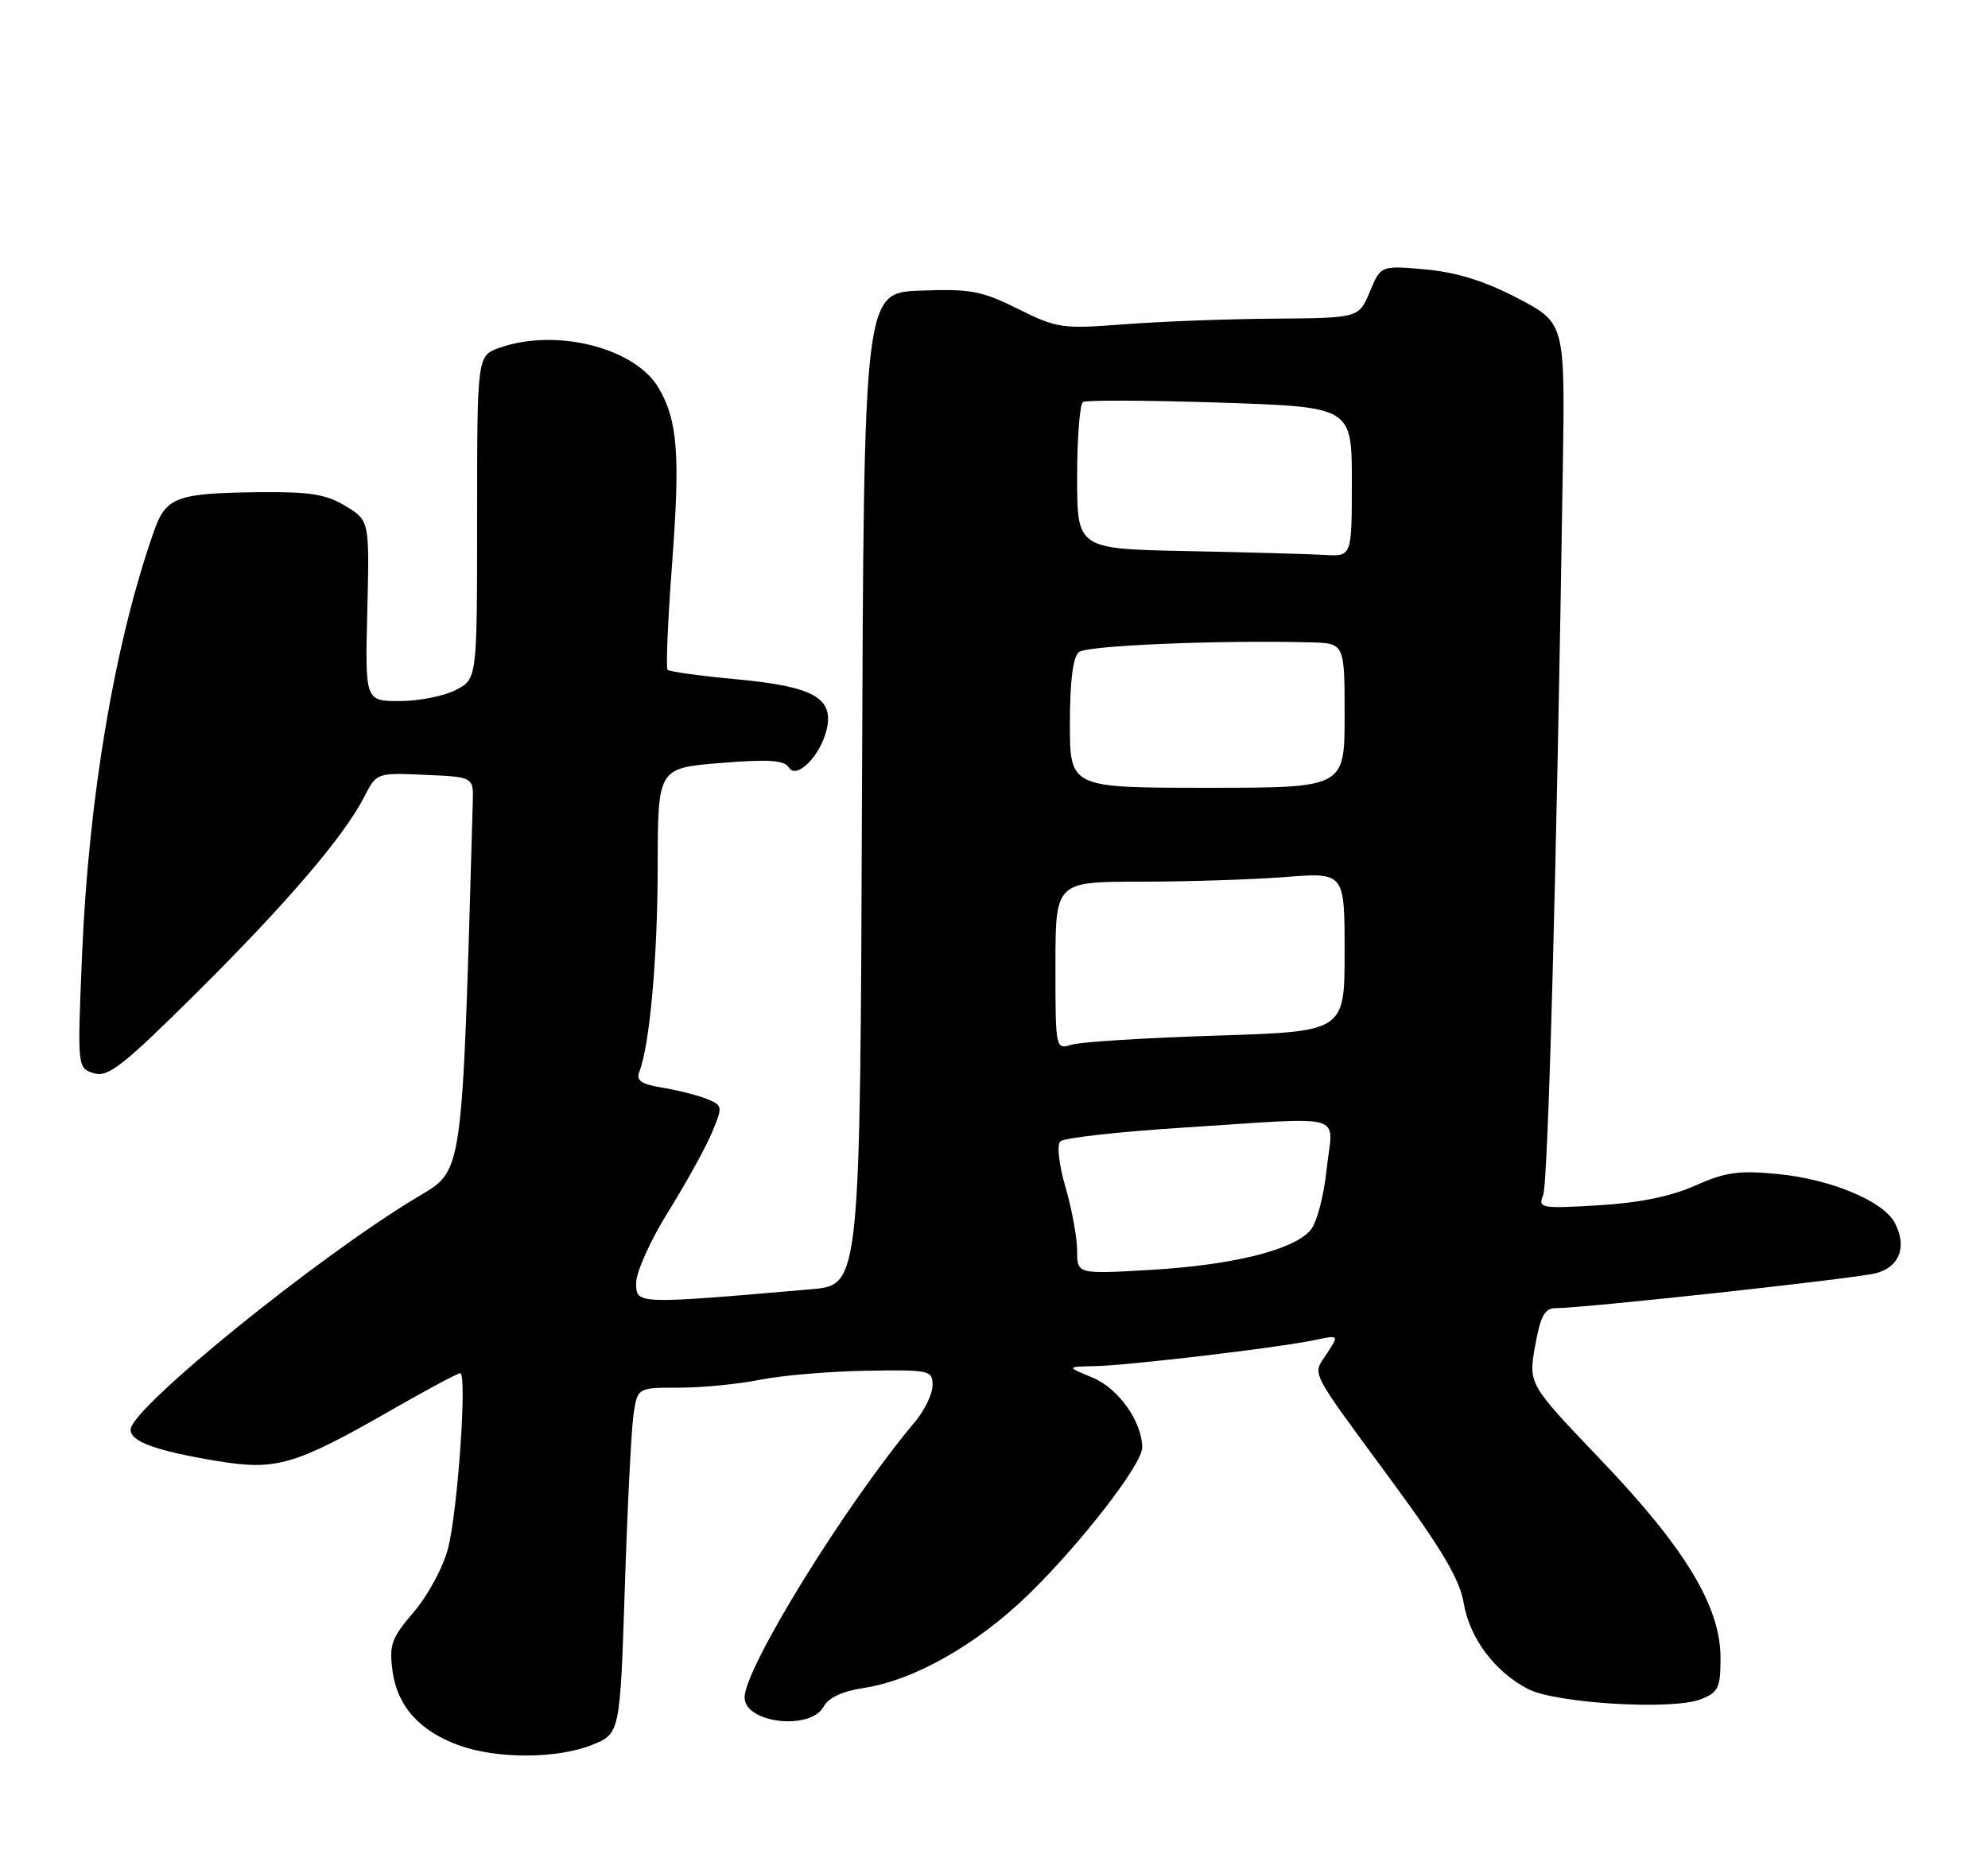 <?xml version="1.0" encoding="UTF-8" standalone="no"?>
<!DOCTYPE svg PUBLIC "-//W3C//DTD SVG 1.1//EN" "http://www.w3.org/Graphics/SVG/1.1/DTD/svg11.dtd" >
<svg xmlns="http://www.w3.org/2000/svg" xmlns:xlink="http://www.w3.org/1999/xlink" version="1.1" viewBox="0 0 275 256">
 <g >
 <path fill="currentColor"
d=" M 81.87 241.44 C 85.77 239.87 85.77 239.87 86.43 219.69 C 86.79 208.58 87.33 197.81 87.63 195.75 C 88.18 192.00 88.18 192.00 93.95 192.00 C 97.13 192.00 102.15 191.51 105.11 190.91 C 108.08 190.31 114.66 189.75 119.75 189.66 C 128.63 189.51 129.00 189.59 129.00 191.67 C 129.00 192.87 127.90 195.15 126.56 196.74 C 117.00 208.11 103.00 230.76 103.00 234.86 C 103.00 238.43 112.14 239.48 113.94 236.12 C 114.58 234.91 116.55 234.00 119.42 233.56 C 126.41 232.52 135.16 227.55 142.33 220.56 C 149.59 213.47 158.00 202.60 158.00 200.29 C 158.00 196.74 154.73 192.10 151.17 190.63 C 147.50 189.10 147.50 189.10 151.50 189.02 C 156.15 188.92 176.94 186.46 181.87 185.41 C 185.24 184.70 185.24 184.70 183.53 187.31 C 181.53 190.36 180.88 189.08 192.58 205.00 C 199.46 214.36 201.94 218.58 202.47 221.78 C 203.28 226.65 206.77 231.31 211.36 233.69 C 215.23 235.69 231.33 236.65 235.25 235.12 C 237.70 234.17 238.00 233.54 238.00 229.41 C 238.00 222.29 233.14 214.23 221.46 202.01 C 211.42 191.50 211.42 191.50 212.35 186.25 C 213.08 182.13 213.68 181.00 215.14 181.00 C 219.16 181.00 256.72 176.90 259.52 176.16 C 262.80 175.29 263.84 172.44 262.08 169.15 C 260.49 166.18 253.25 163.16 246.00 162.45 C 240.54 161.91 238.70 162.17 234.50 164.04 C 231.14 165.54 226.74 166.44 221.09 166.77 C 213.15 167.24 212.73 167.16 213.46 165.38 C 214.15 163.69 215.32 120.93 216.18 65.10 C 216.50 44.70 216.50 44.70 209.95 41.27 C 205.38 38.88 201.52 37.68 197.20 37.28 C 191.01 36.72 191.01 36.72 189.49 40.36 C 187.97 44.00 187.97 44.00 176.24 44.09 C 169.78 44.13 160.45 44.49 155.50 44.87 C 146.93 45.53 146.23 45.43 140.82 42.74 C 135.80 40.24 134.23 39.95 127.32 40.21 C 119.50 40.50 119.50 40.50 119.24 109.15 C 118.99 177.80 118.99 177.80 112.24 178.38 C 87.88 180.49 88.00 180.49 88.00 177.50 C 88.00 176.00 90.00 171.56 92.45 167.64 C 94.89 163.71 97.60 158.81 98.47 156.74 C 100.00 153.07 99.98 152.95 97.77 152.05 C 96.52 151.54 93.77 150.85 91.67 150.50 C 88.71 150.02 87.97 149.52 88.44 148.29 C 89.89 144.52 90.96 132.51 90.98 119.89 C 91.00 106.28 91.00 106.28 99.65 105.57 C 106.32 105.03 108.49 105.17 109.12 106.19 C 110.20 107.92 113.51 104.58 114.36 100.89 C 115.36 96.58 112.50 94.98 102.00 94.00 C 96.94 93.53 92.60 92.93 92.35 92.68 C 92.10 92.43 92.38 85.82 92.97 77.98 C 94.10 62.93 93.75 58.24 91.14 53.73 C 87.92 48.15 77.02 45.36 69.15 48.10 C 66.00 49.20 66.00 49.20 66.00 71.57 C 66.00 93.95 66.00 93.95 63.05 95.47 C 61.43 96.31 57.94 97.00 55.30 97.00 C 50.50 97.00 50.50 97.00 50.81 84.52 C 51.11 72.04 51.11 72.04 47.81 70.02 C 45.13 68.39 42.88 68.03 36.00 68.10 C 24.36 68.23 22.97 68.75 21.29 73.52 C 15.88 88.92 12.26 110.28 11.35 132.13 C 10.70 147.77 10.70 147.77 12.97 148.49 C 14.93 149.11 16.93 147.55 27.20 137.36 C 39.74 124.90 47.59 115.72 50.41 110.21 C 52.09 106.92 52.12 106.91 58.80 107.21 C 65.50 107.50 65.50 107.50 65.40 111.00 C 63.88 163.80 64.17 161.75 57.61 165.71 C 43.80 174.02 18.25 194.75 18.07 197.77 C 17.98 199.44 21.54 200.74 30.05 202.15 C 38.26 203.50 40.77 202.76 54.32 194.99 C 59.11 192.25 63.31 190.00 63.66 190.00 C 64.64 190.00 63.33 208.93 61.99 214.19 C 61.32 216.80 59.23 220.71 57.27 223.00 C 54.15 226.64 53.81 227.57 54.30 231.21 C 54.95 236.08 58.08 239.56 63.58 241.52 C 68.84 243.39 77.08 243.35 81.87 241.44 Z  M 149.00 173.05 C 149.00 171.27 148.28 167.33 147.40 164.30 C 146.48 161.15 146.17 158.43 146.68 157.92 C 147.16 157.44 154.74 156.59 163.53 156.03 C 186.89 154.54 184.36 153.81 183.52 161.75 C 183.12 165.56 182.13 169.27 181.24 170.26 C 178.82 172.98 170.51 175.03 159.25 175.70 C 149.00 176.30 149.00 176.30 149.00 173.05 Z  M 146.00 133.62 C 146.00 122.00 146.00 122.00 157.75 121.99 C 164.21 121.99 173.21 121.70 177.75 121.35 C 186.00 120.70 186.00 120.70 186.00 131.72 C 186.00 142.73 186.00 142.73 168.25 143.29 C 158.49 143.60 149.49 144.16 148.25 144.54 C 146.01 145.23 146.00 145.20 146.00 133.62 Z  M 148.00 100.12 C 148.00 94.23 148.42 90.90 149.25 90.22 C 150.36 89.31 168.55 88.55 181.25 88.88 C 186.00 89.00 186.00 89.00 186.00 99.00 C 186.00 109.00 186.00 109.00 167.00 109.00 C 148.00 109.00 148.00 109.00 148.00 100.12 Z  M 164.25 76.25 C 149.00 75.95 149.00 75.95 149.00 66.03 C 149.00 60.58 149.37 55.89 149.81 55.62 C 150.26 55.34 158.81 55.38 168.81 55.71 C 187.00 56.31 187.00 56.31 187.00 66.65 C 187.00 77.00 187.00 77.00 183.25 76.78 C 181.19 76.66 172.64 76.42 164.25 76.25 Z "/>
</g>
</svg>